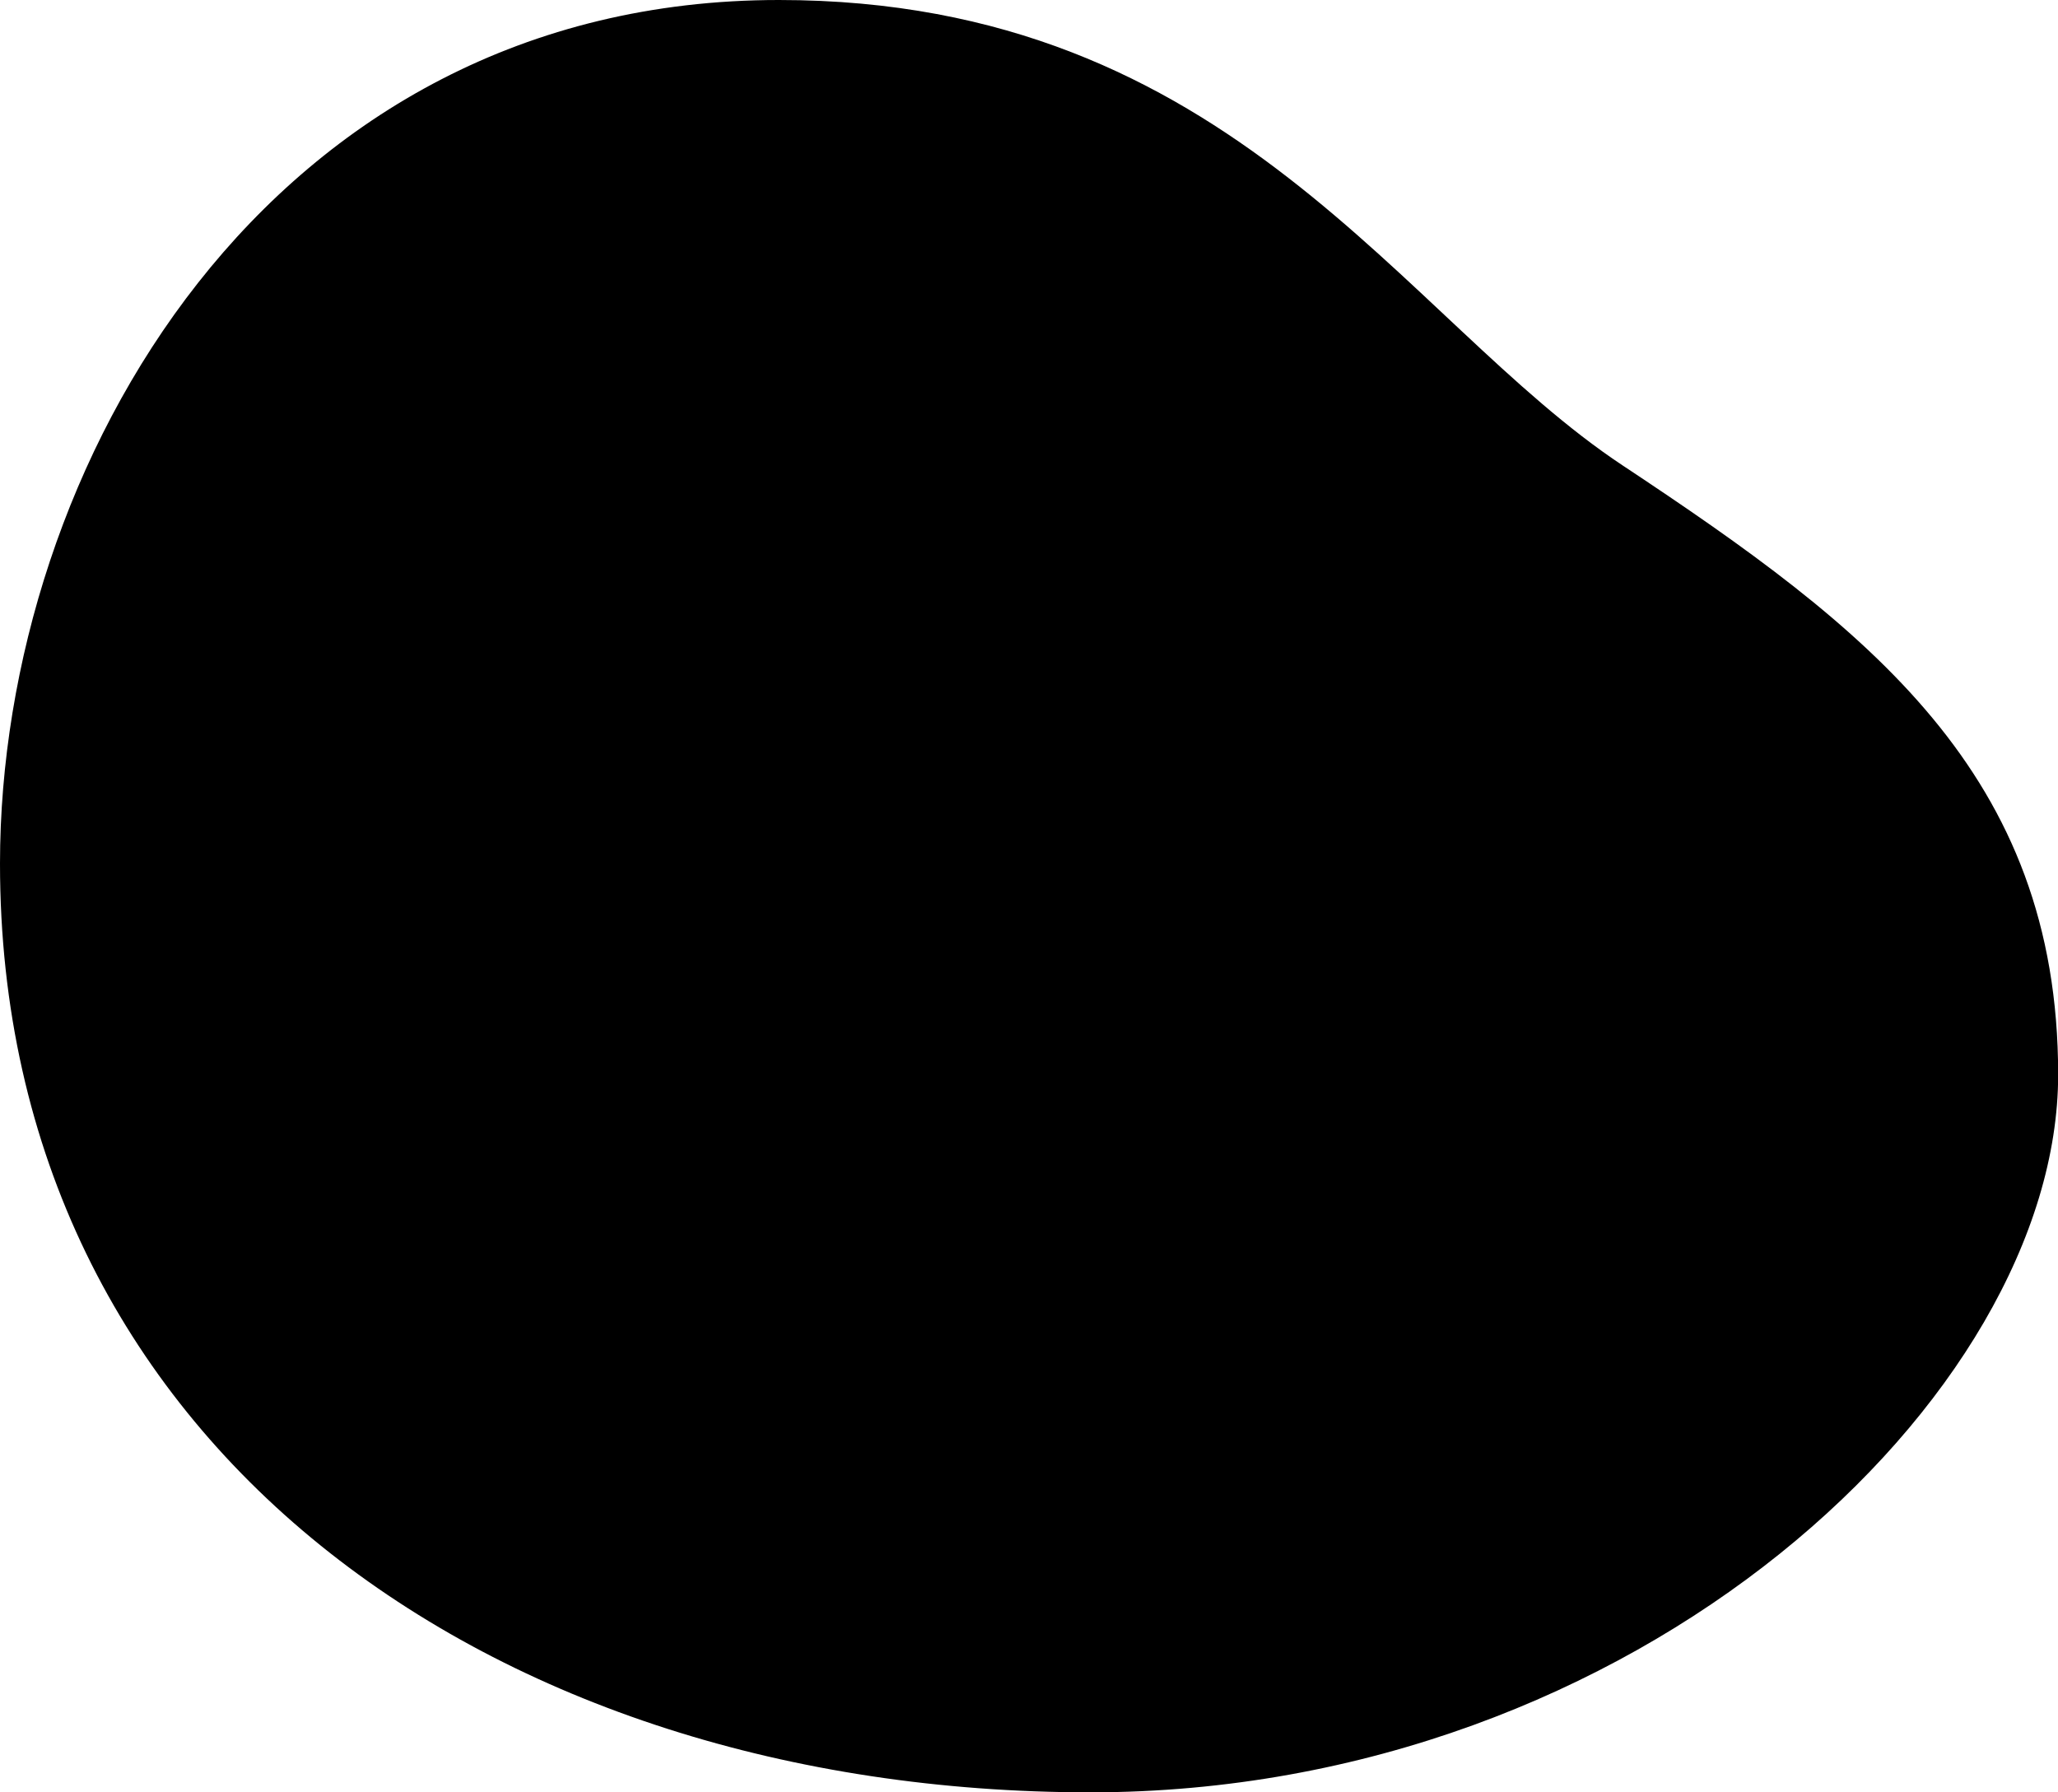<svg class="logo-oi" data-name="Layer 1" xmlns="http://www.w3.org/2000/svg" xmlns:xlink="http://www.w3.org/1999/xlink" viewBox="0 0 534.11 465.19">
    <defs>
        <linearGradient class="linear-gradient" id="linear-gradient" x1="121.43" y1="475.8" x2="439.47" y2="157.75" gradientUnits="userSpaceOnUse">
            <stop offset="0" stop-color="#00cdff"></stop>
            <stop offset="0.06" stop-color="#28a4ff"></stop>
            <stop offset="0.12" stop-color="#4c7fff"></stop>
            <stop offset="0.18" stop-color="#6a60ff"></stop>
            <stop offset="0.25" stop-color="#8248ff"></stop>
            <stop offset="0.32" stop-color="#9237ff"></stop>
            <stop offset="0.4" stop-color="#9c2dff"></stop>
            <stop offset="0.5" stop-color="#9f2aff"></stop>
            <stop offset="0.61" stop-color="#a12afc"></stop>
            <stop offset="0.7" stop-color="#a72af2"></stop>
            <stop offset="0.79" stop-color="#b229e1"></stop>
            <stop offset="0.86" stop-color="#c129c9"></stop>
            <stop offset="0.94" stop-color="#d528ab"></stop>
            <stop offset="1" stop-color="#e9278b"></stop>
        </linearGradient>
    </defs>
    <title>Oi</title>
    <path class="cls-1" d="M568,347.3c0,83.3-109,186.28-251.15,186.28-155.6,0-283-90.62-283-241.05C33.85,189.47,103.5,68.39,236,68.39c117.91,0,161.68,82.84,219,120.82C518.77,231.46,568,269.15,568,347.3Z" transform="translate(-33.85 -68.39)"></path>
    <path class="cls-2" d="M348.76,252.35a21.48,21.48,0,1,0-21.44-21.5A21.47,21.47,0,0,0,348.76,252.35ZM349,268.26c-12.06,0-21.89,28.71-21.89,64.12S337,396.49,349,396.49s21.86-28.69,21.86-64.11S361.11,268.26,349,268.26Zm-97.51-.07c-36,0-59.86,28.45-59.86,64.12s23.91,64.14,59.86,64.14,59.74-28.42,59.74-64.14S287.38,268.19,251.52,268.19Zm0,98c-16.49,0-25.61-16.94-25.61-34.11s9.13-33.61,25.61-33.61,25.54,16.46,25.54,33.61S268,366.22,251.52,366.22Z" transform="translate(-33.85 -68.39)"></path>
</svg>
